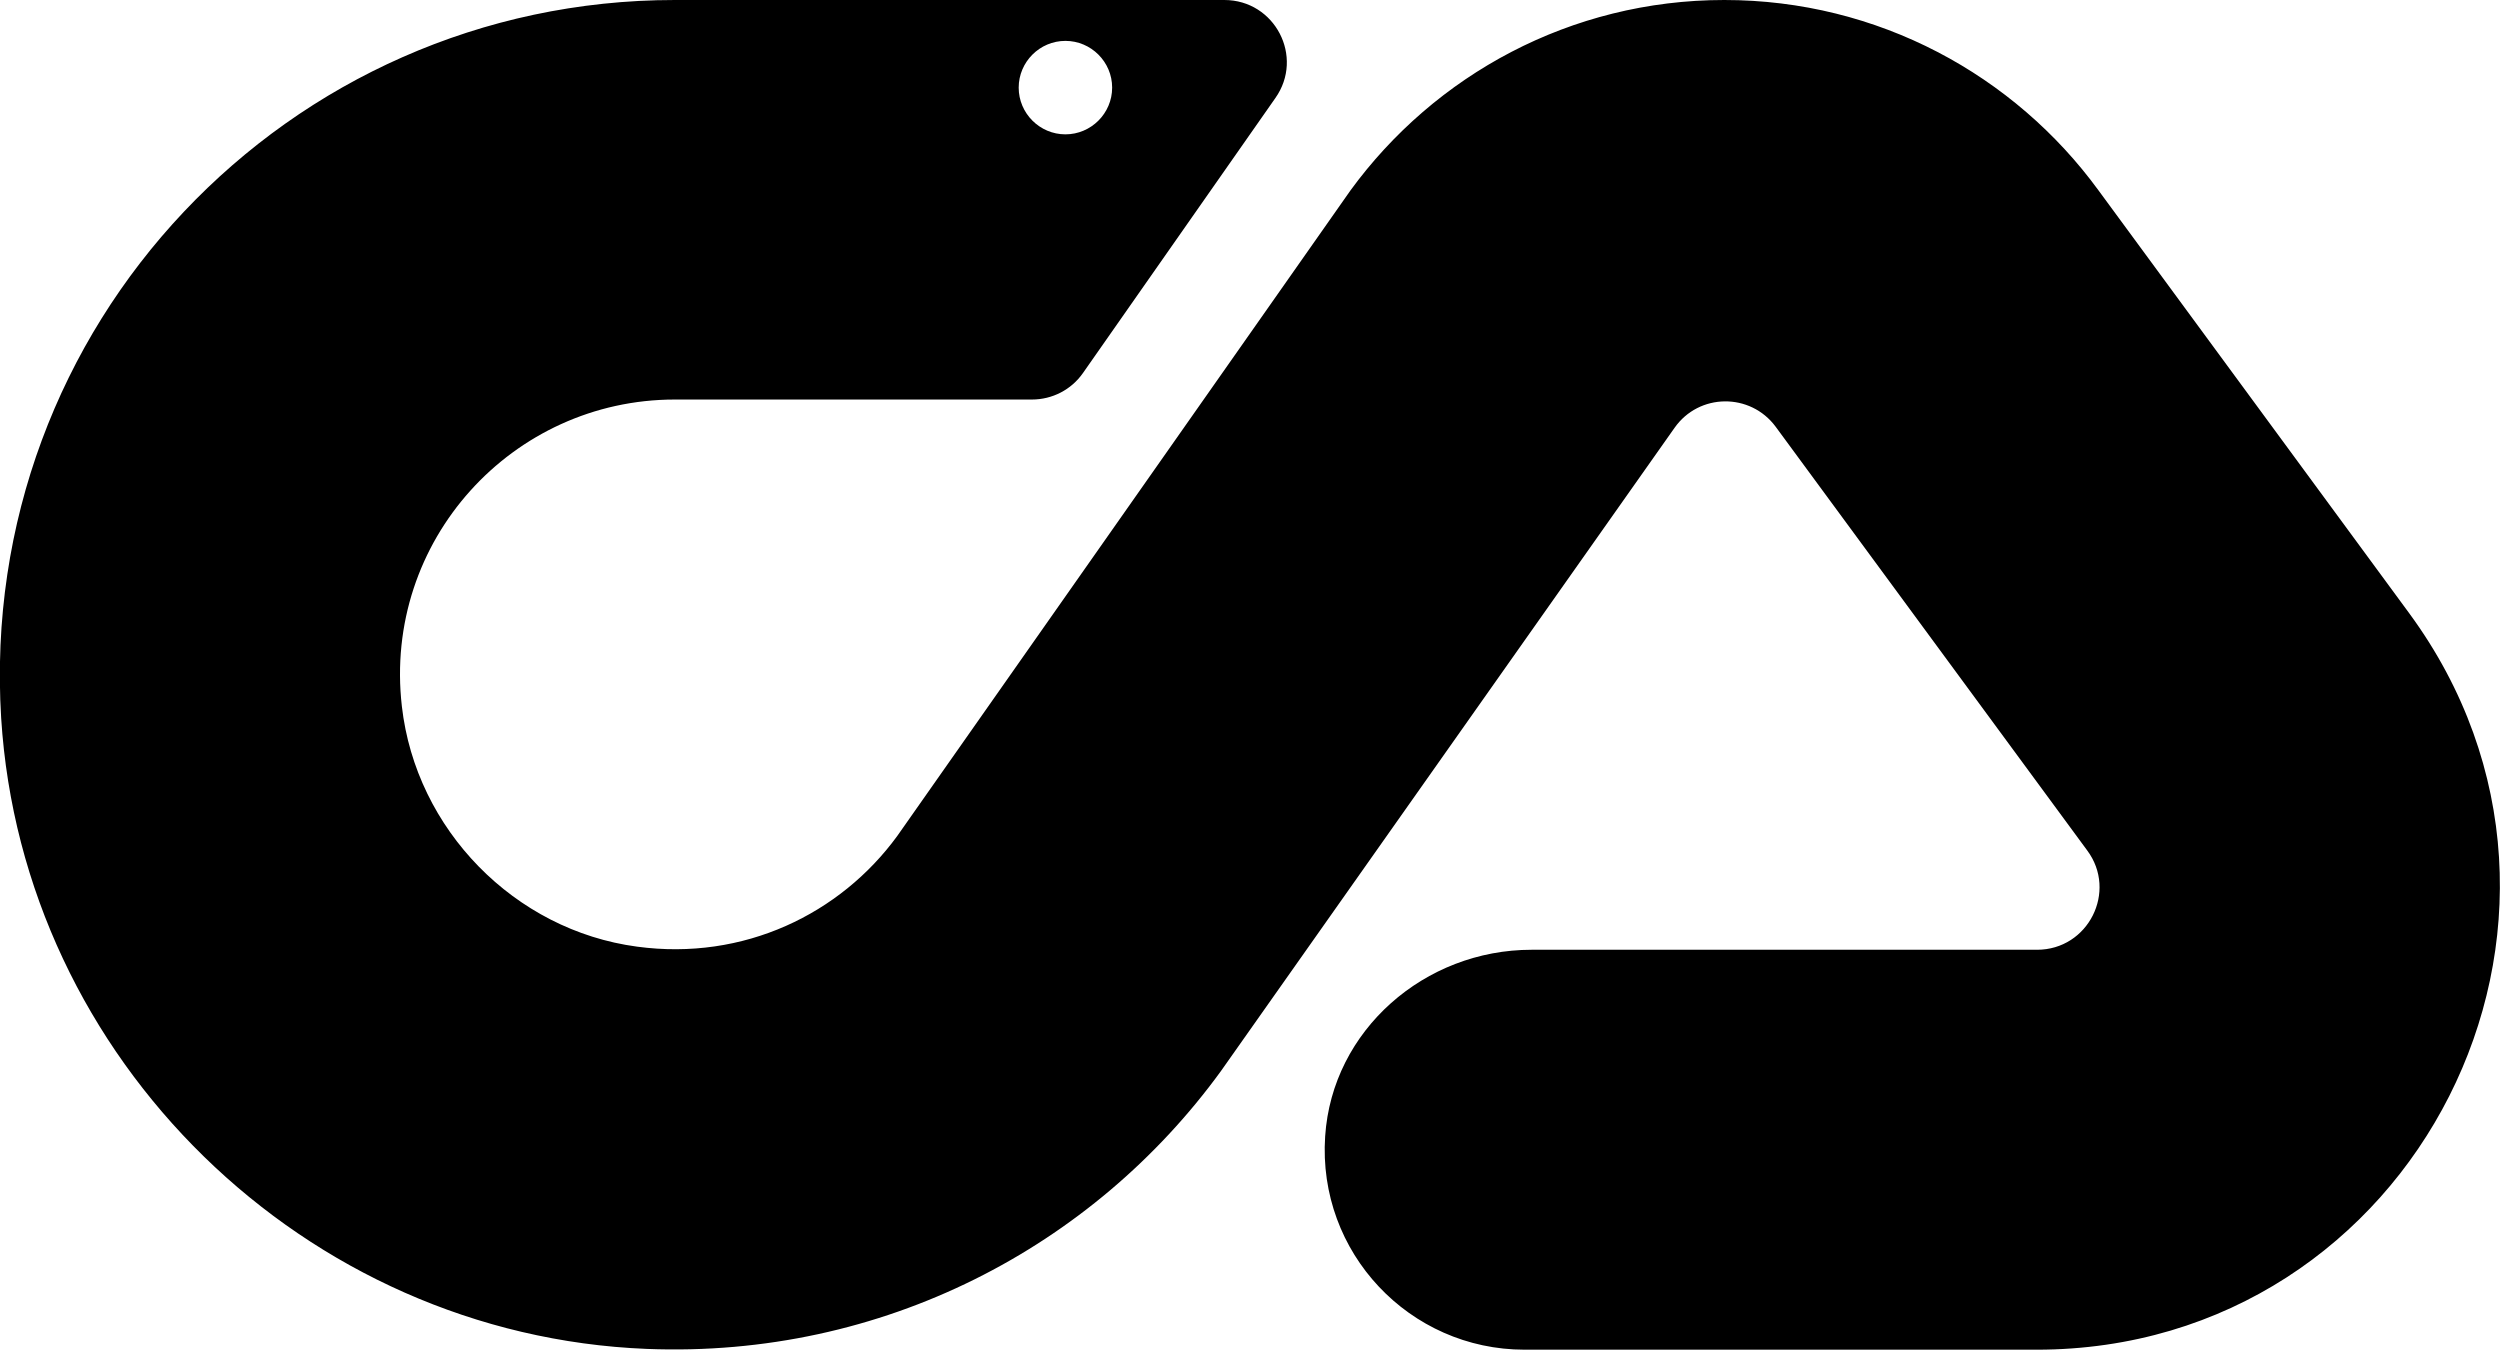 <svg xmlns="http://www.w3.org/2000/svg" width="642" viewBox="0 0 642 346.6" height="346.6" style="overflow:visible;enable-background:new 0 0 642 346.6" xml:space="preserve"><path d="M285.6 22.5c0-6.6-5.4-12-12-12s-12 5.4-12 12 5.4 12 12 12 12-5.4 12-12zM314.4 0c13 0 20.6 14.6 13.1 25.2l-49.4 70.6c-3 4.3-7.9 6.8-13.1 6.8h-91.7c-41.7 0-75 36.2-70.1 78.8 3.6 31.6 28.9 57.5 60.4 61.7 27.4 3.7 52.2-8.4 66.8-28.4L346.8 48.9C368.4 19.3 403.3 0 442.8 0s74.5 19.3 96.1 48.9l79.8 108.6c57.6 78.4 1.7 189.1-95.7 189.1H391.5c-29.5 0-53.2-24.9-51.2-54.8 1.8-27.3 25.6-47.9 53-47.9h129.8c13.2 0 20.7-15 12.9-25.5l-80-108.8c-6.5-8.8-19.7-8.7-26 .3L313.5 275.1c-32.8 45.1-86.8 73.7-147.4 71.3C78.3 342.9 5.8 272.1.3 184.4-5.9 83.6 73.9 0 173.3 0h141.1z"></path></svg>